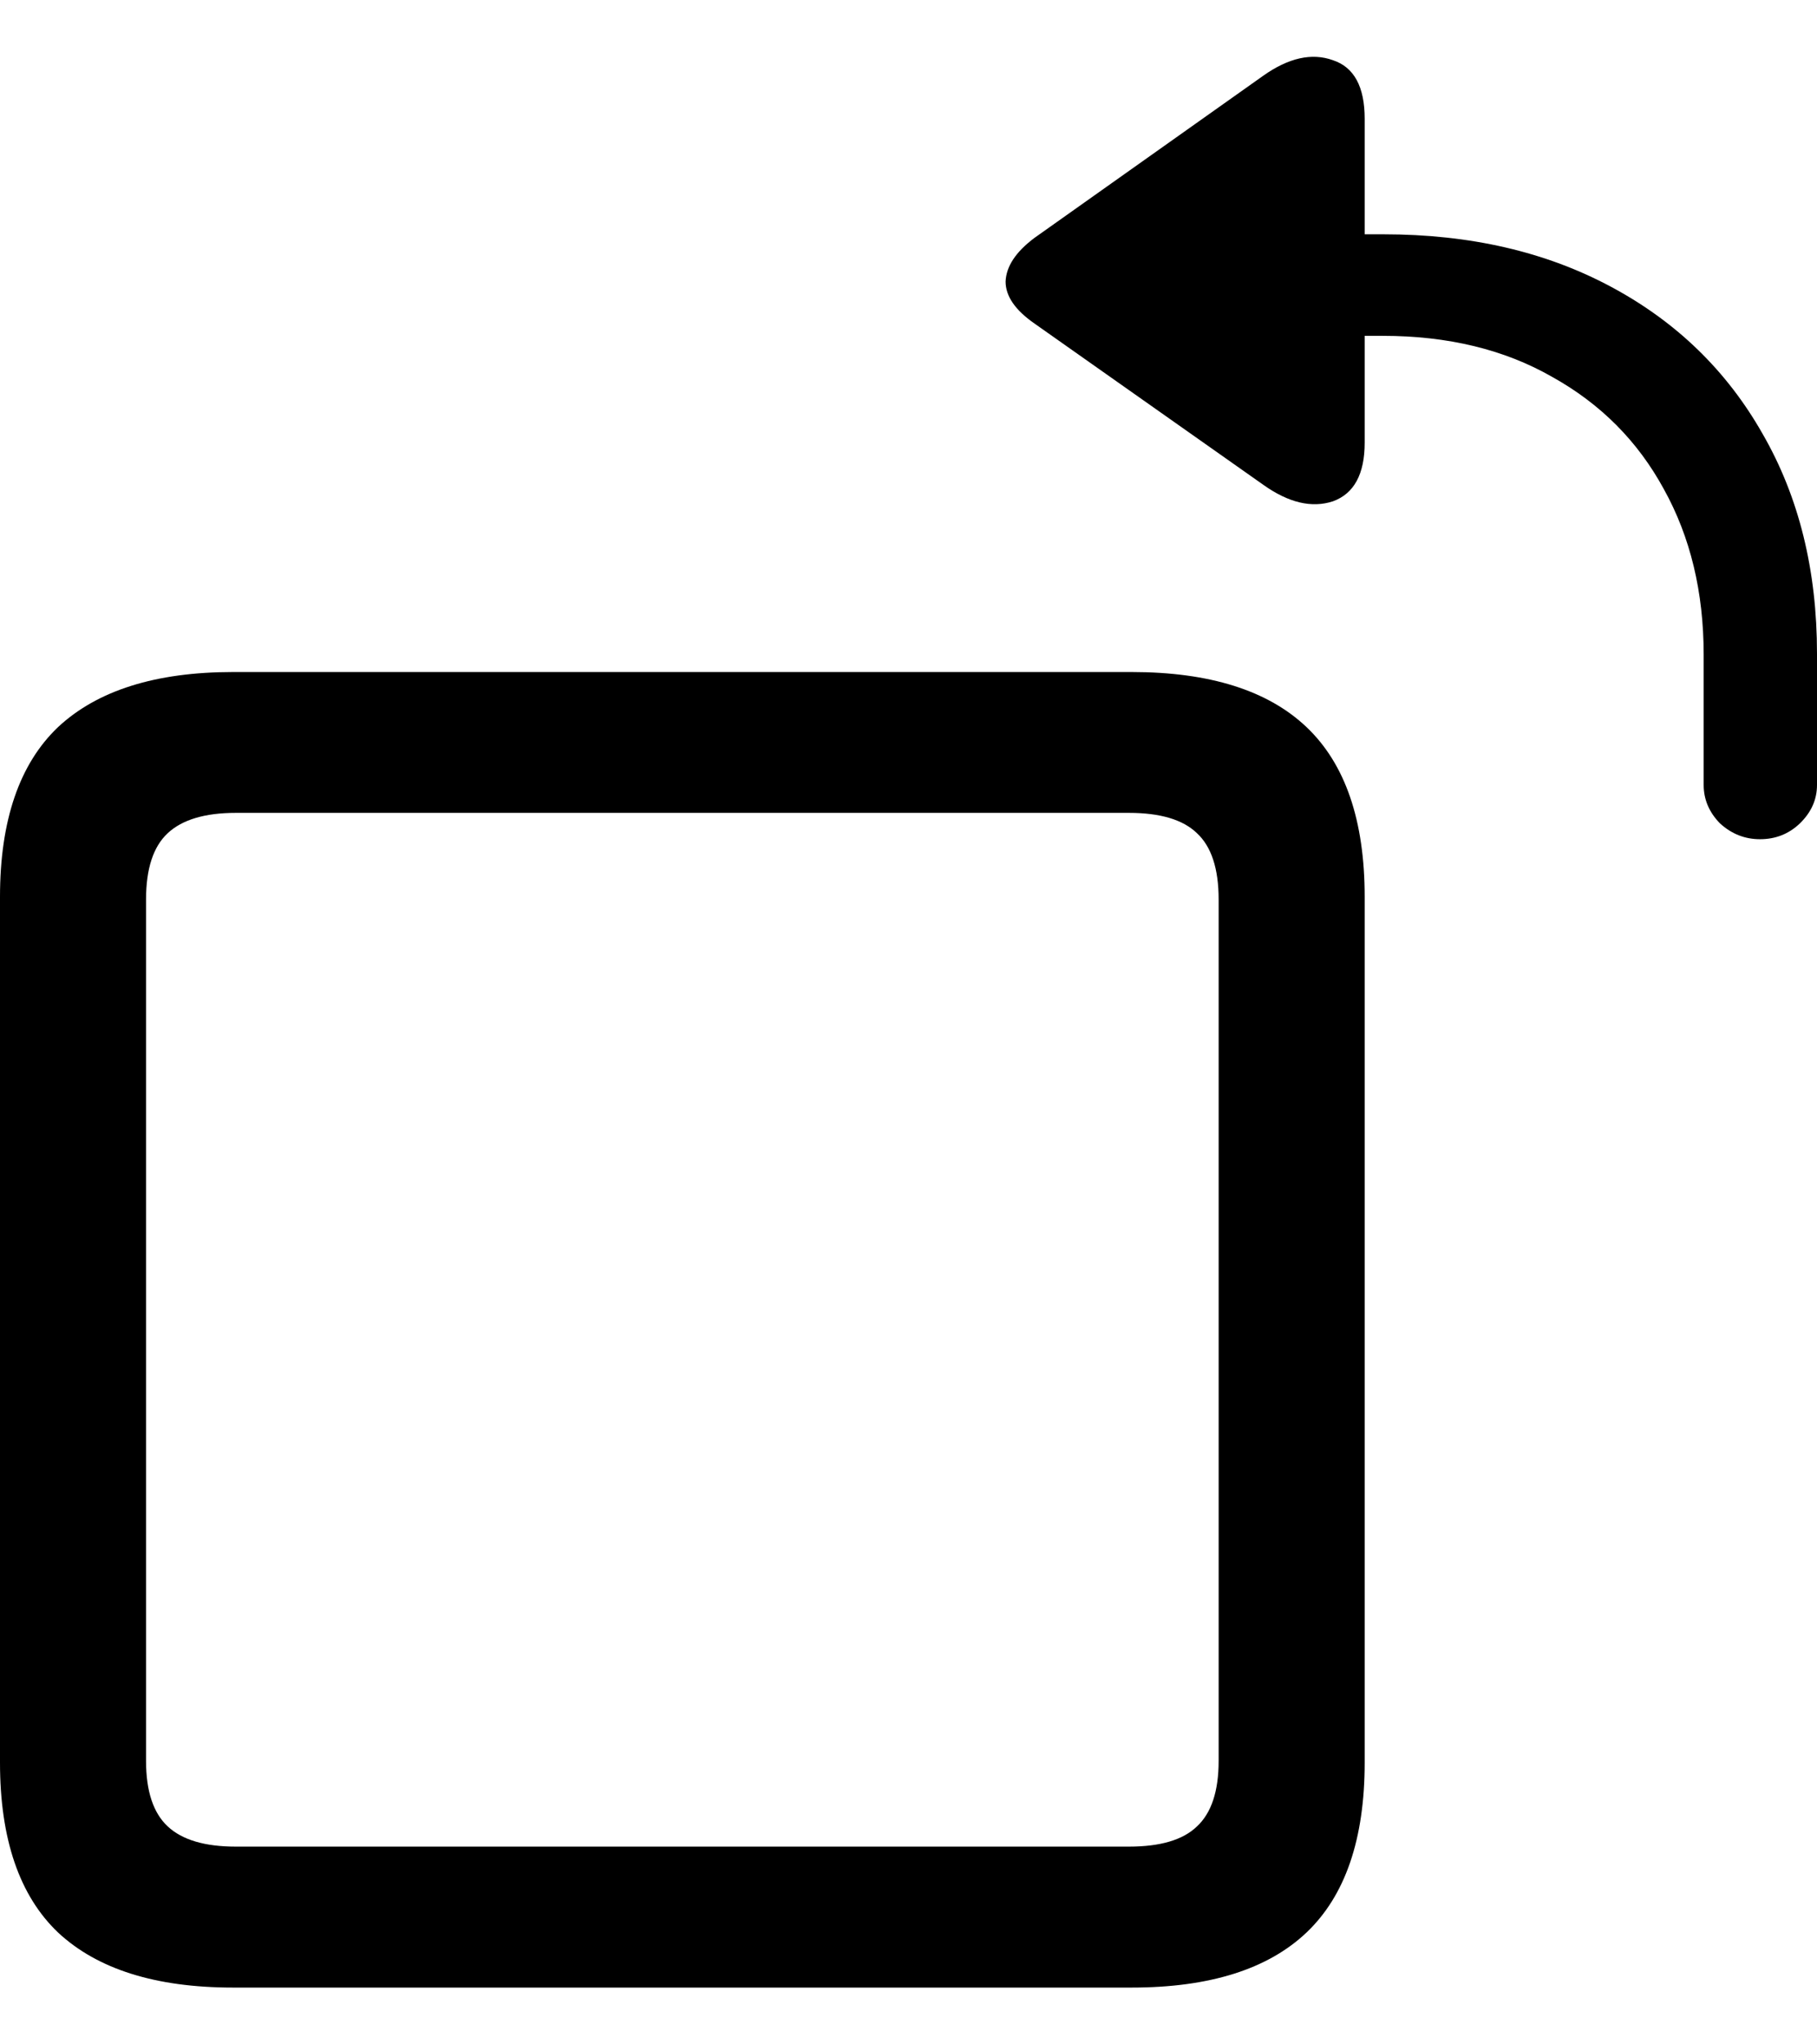 <svg
	color="rgb(0, 0, 0)"
	viewBox="0 0 16 18"
	fill="none"
	xmlns="http://www.w3.org/2000/svg"
>
	<path
		d="M2.052 17.5H9.965C10.651 17.5 11.165 17.338 11.505 17.015C11.846 16.691 12.017 16.192 12.017 15.519V7.897C12.017 7.224 11.846 6.726 11.505 6.402C11.165 6.079 10.651 5.917 9.965 5.917H2.052C1.371 5.917 0.857 6.079 0.511 6.402C0.171 6.726 0 7.224 0 7.897V15.519C0 16.192 0.171 16.691 0.511 17.015C0.857 17.338 1.371 17.5 2.052 17.5ZM2.076 16.259C1.805 16.259 1.605 16.2 1.478 16.082C1.35 15.964 1.286 15.771 1.286 15.504V7.92C1.286 7.648 1.35 7.453 1.478 7.335C1.605 7.217 1.805 7.157 2.076 7.157H9.941C10.217 7.157 10.417 7.217 10.539 7.335C10.667 7.453 10.731 7.648 10.731 7.92V15.504C10.731 15.771 10.667 15.964 10.539 16.082C10.417 16.2 10.217 16.259 9.941 16.259H2.076ZM15.498 7.389C15.636 7.389 15.753 7.342 15.849 7.25C15.95 7.152 16 7.039 16 6.911V5.755C16 5.02 15.841 4.375 15.521 3.82C15.207 3.266 14.763 2.834 14.188 2.526C13.613 2.217 12.945 2.063 12.184 2.063H12.017V1.046C12.017 0.763 11.923 0.591 11.737 0.53C11.551 0.463 11.346 0.509 11.122 0.668L9.11 2.094C8.945 2.217 8.86 2.346 8.855 2.479C8.855 2.608 8.94 2.731 9.11 2.849L11.122 4.267C11.346 4.427 11.551 4.475 11.737 4.414C11.923 4.347 12.017 4.175 12.017 3.897V2.957H12.176C12.751 2.957 13.249 3.078 13.669 3.319C14.095 3.556 14.422 3.885 14.651 4.306C14.885 4.727 15.002 5.213 15.002 5.763V6.911C15.002 7.039 15.05 7.152 15.146 7.25C15.247 7.342 15.364 7.389 15.498 7.389Z"
		fill="currentColor"
	/>
</svg>
